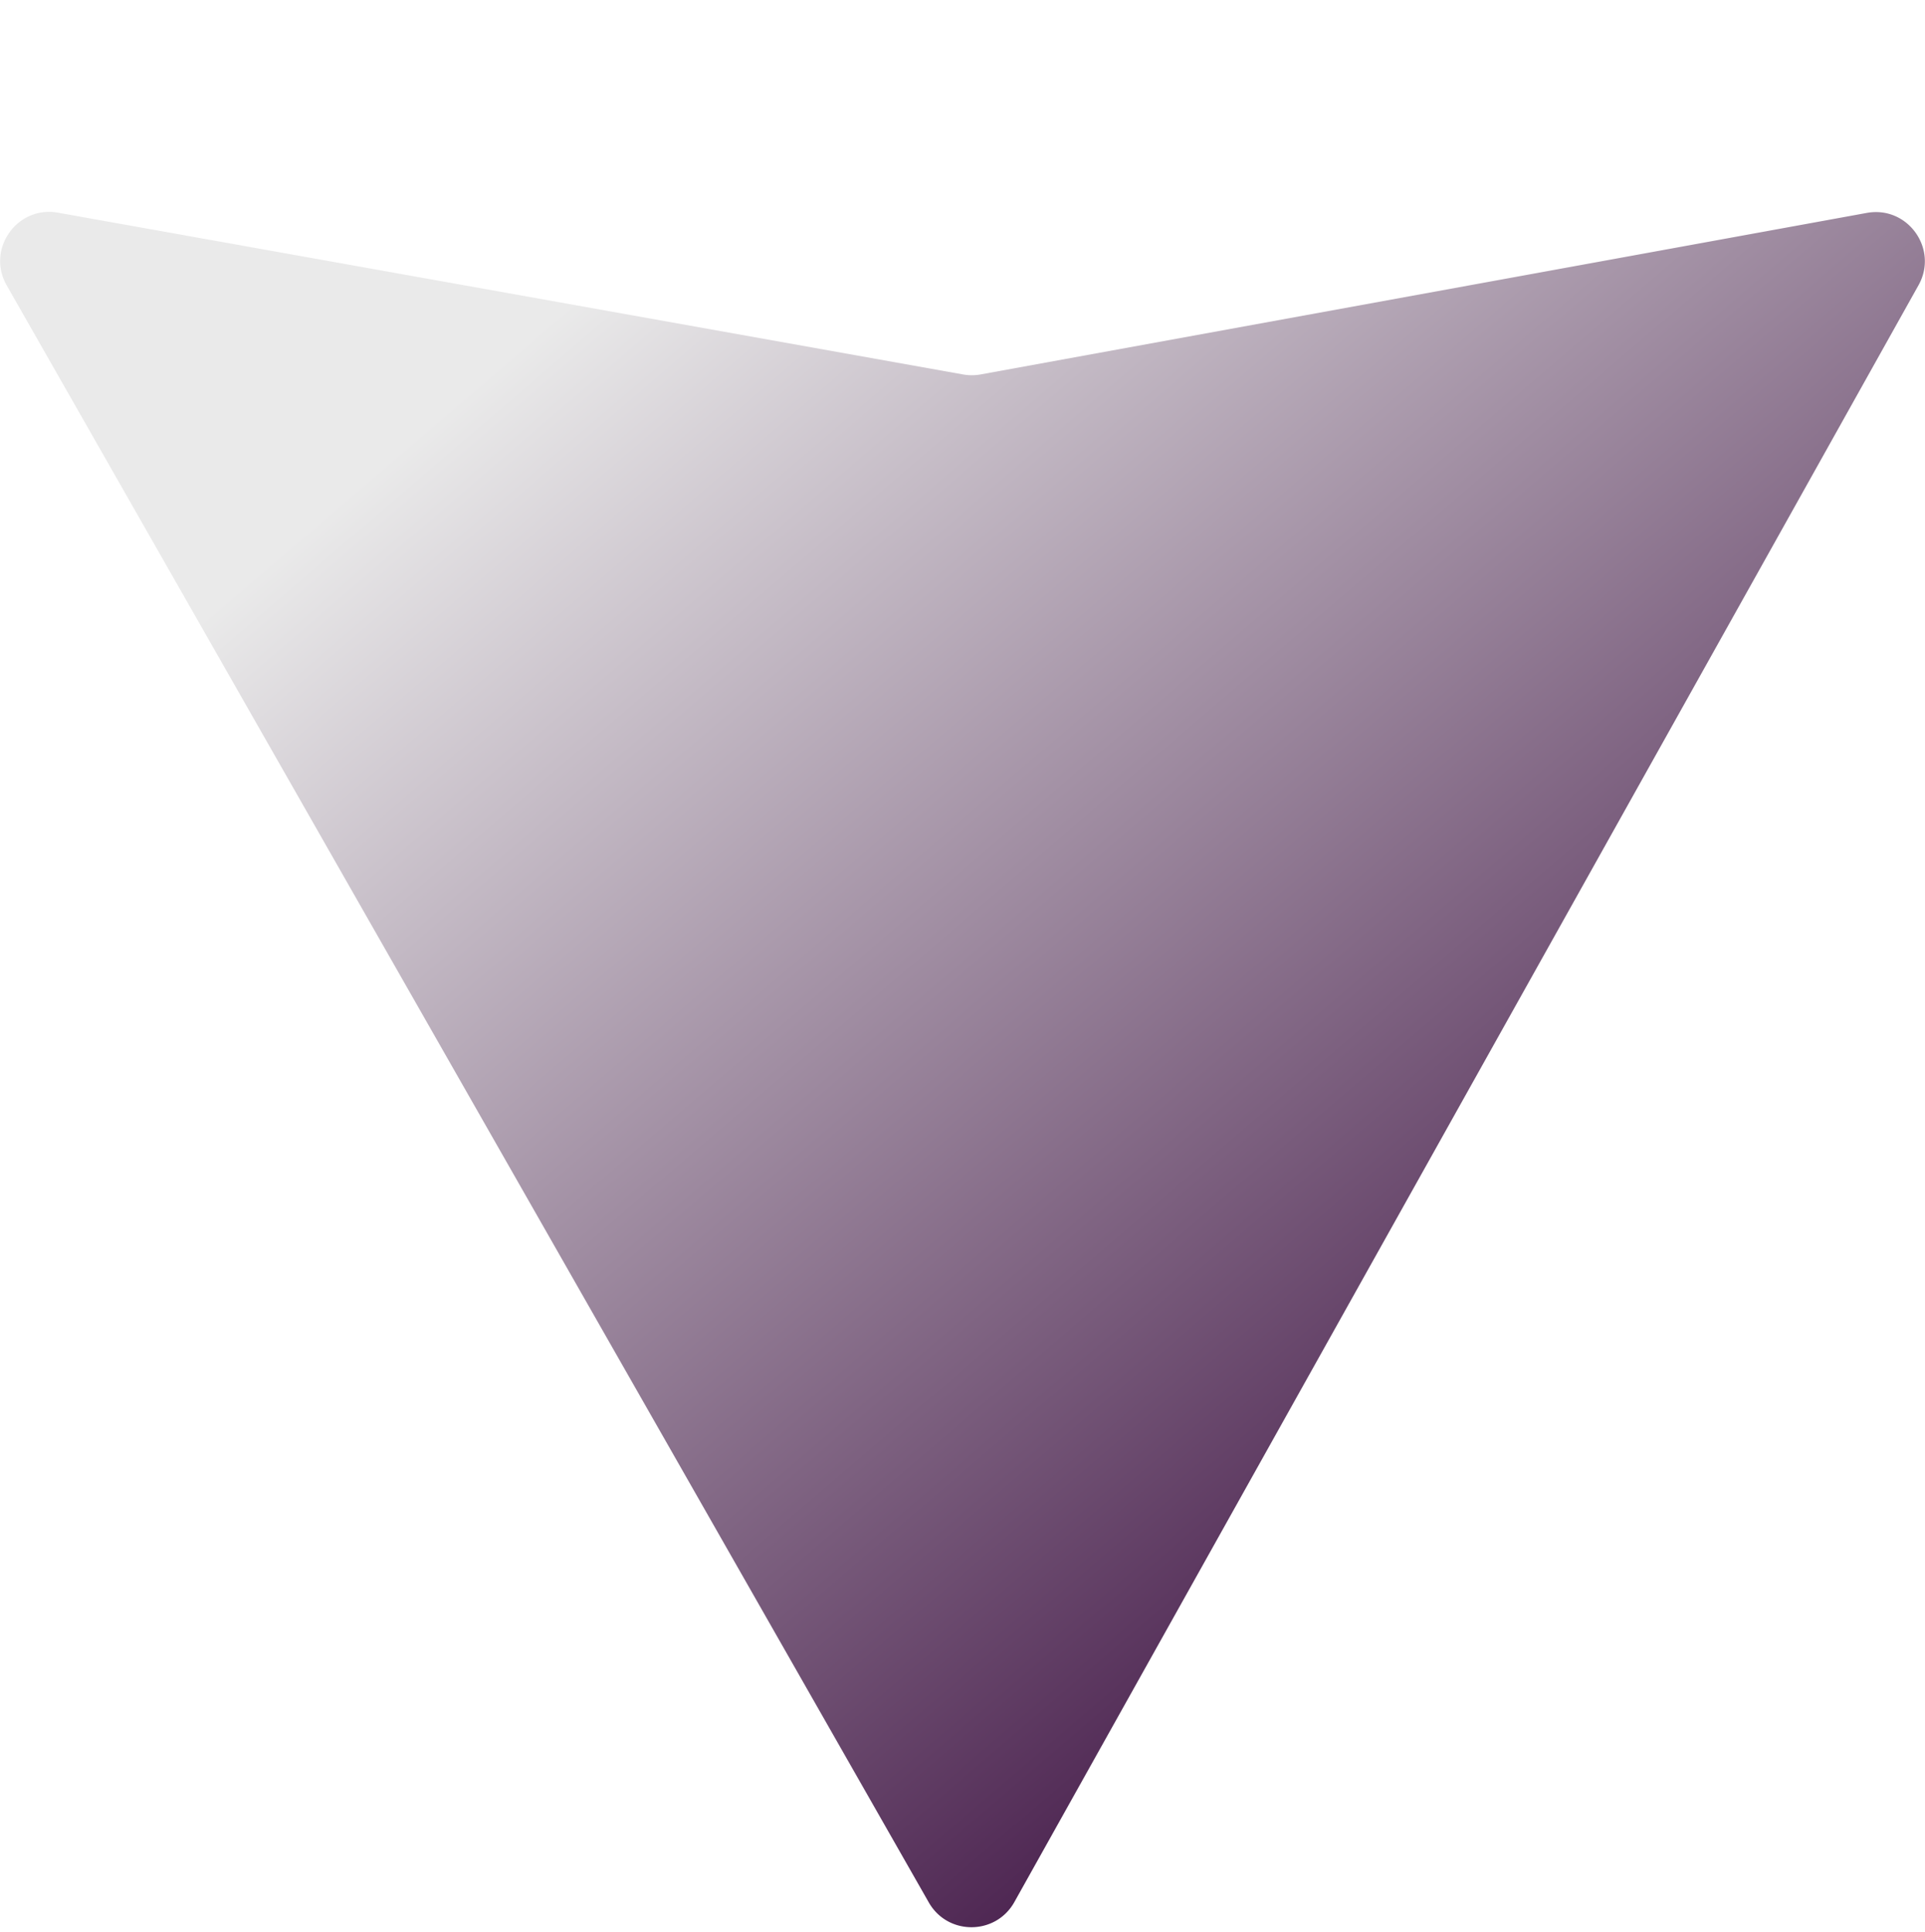 <svg xmlns="http://www.w3.org/2000/svg"
xmlns:xlink="http://www.w3.org/1999/xlink" 
aria-hidden="true" role="img"
class="iconify iconify--logos" width="31.88" height="32" preserveAspectRatio="xMidYMid meet" viewBox="0 0 256 257">
    <defs>
        <linearGradient id="I1" x1="28%" x2="95.636%" y1="7.652%" y2="78.411%">
            <stop offset="0%" stop-color="#eaeaea"></stop>
            <stop offset="100%" stop-color="#320337"></stop>
        </linearGradient>
    </defs>
    <path fill="url(#I1)"
        d="M255.153 37.938L134.897 252.976c-2.483 4.44-8.862 4.466-11.382.048L.875 37.958c-2.746-4.814 1.371-10.646 6.827-9.67l120.385 21.517a6.537 6.537 0 0 0 2.322-.004l117.867-21.483c5.438-.991 9.574 4.796 6.877 9.62Z">
    </path>
    
</svg>